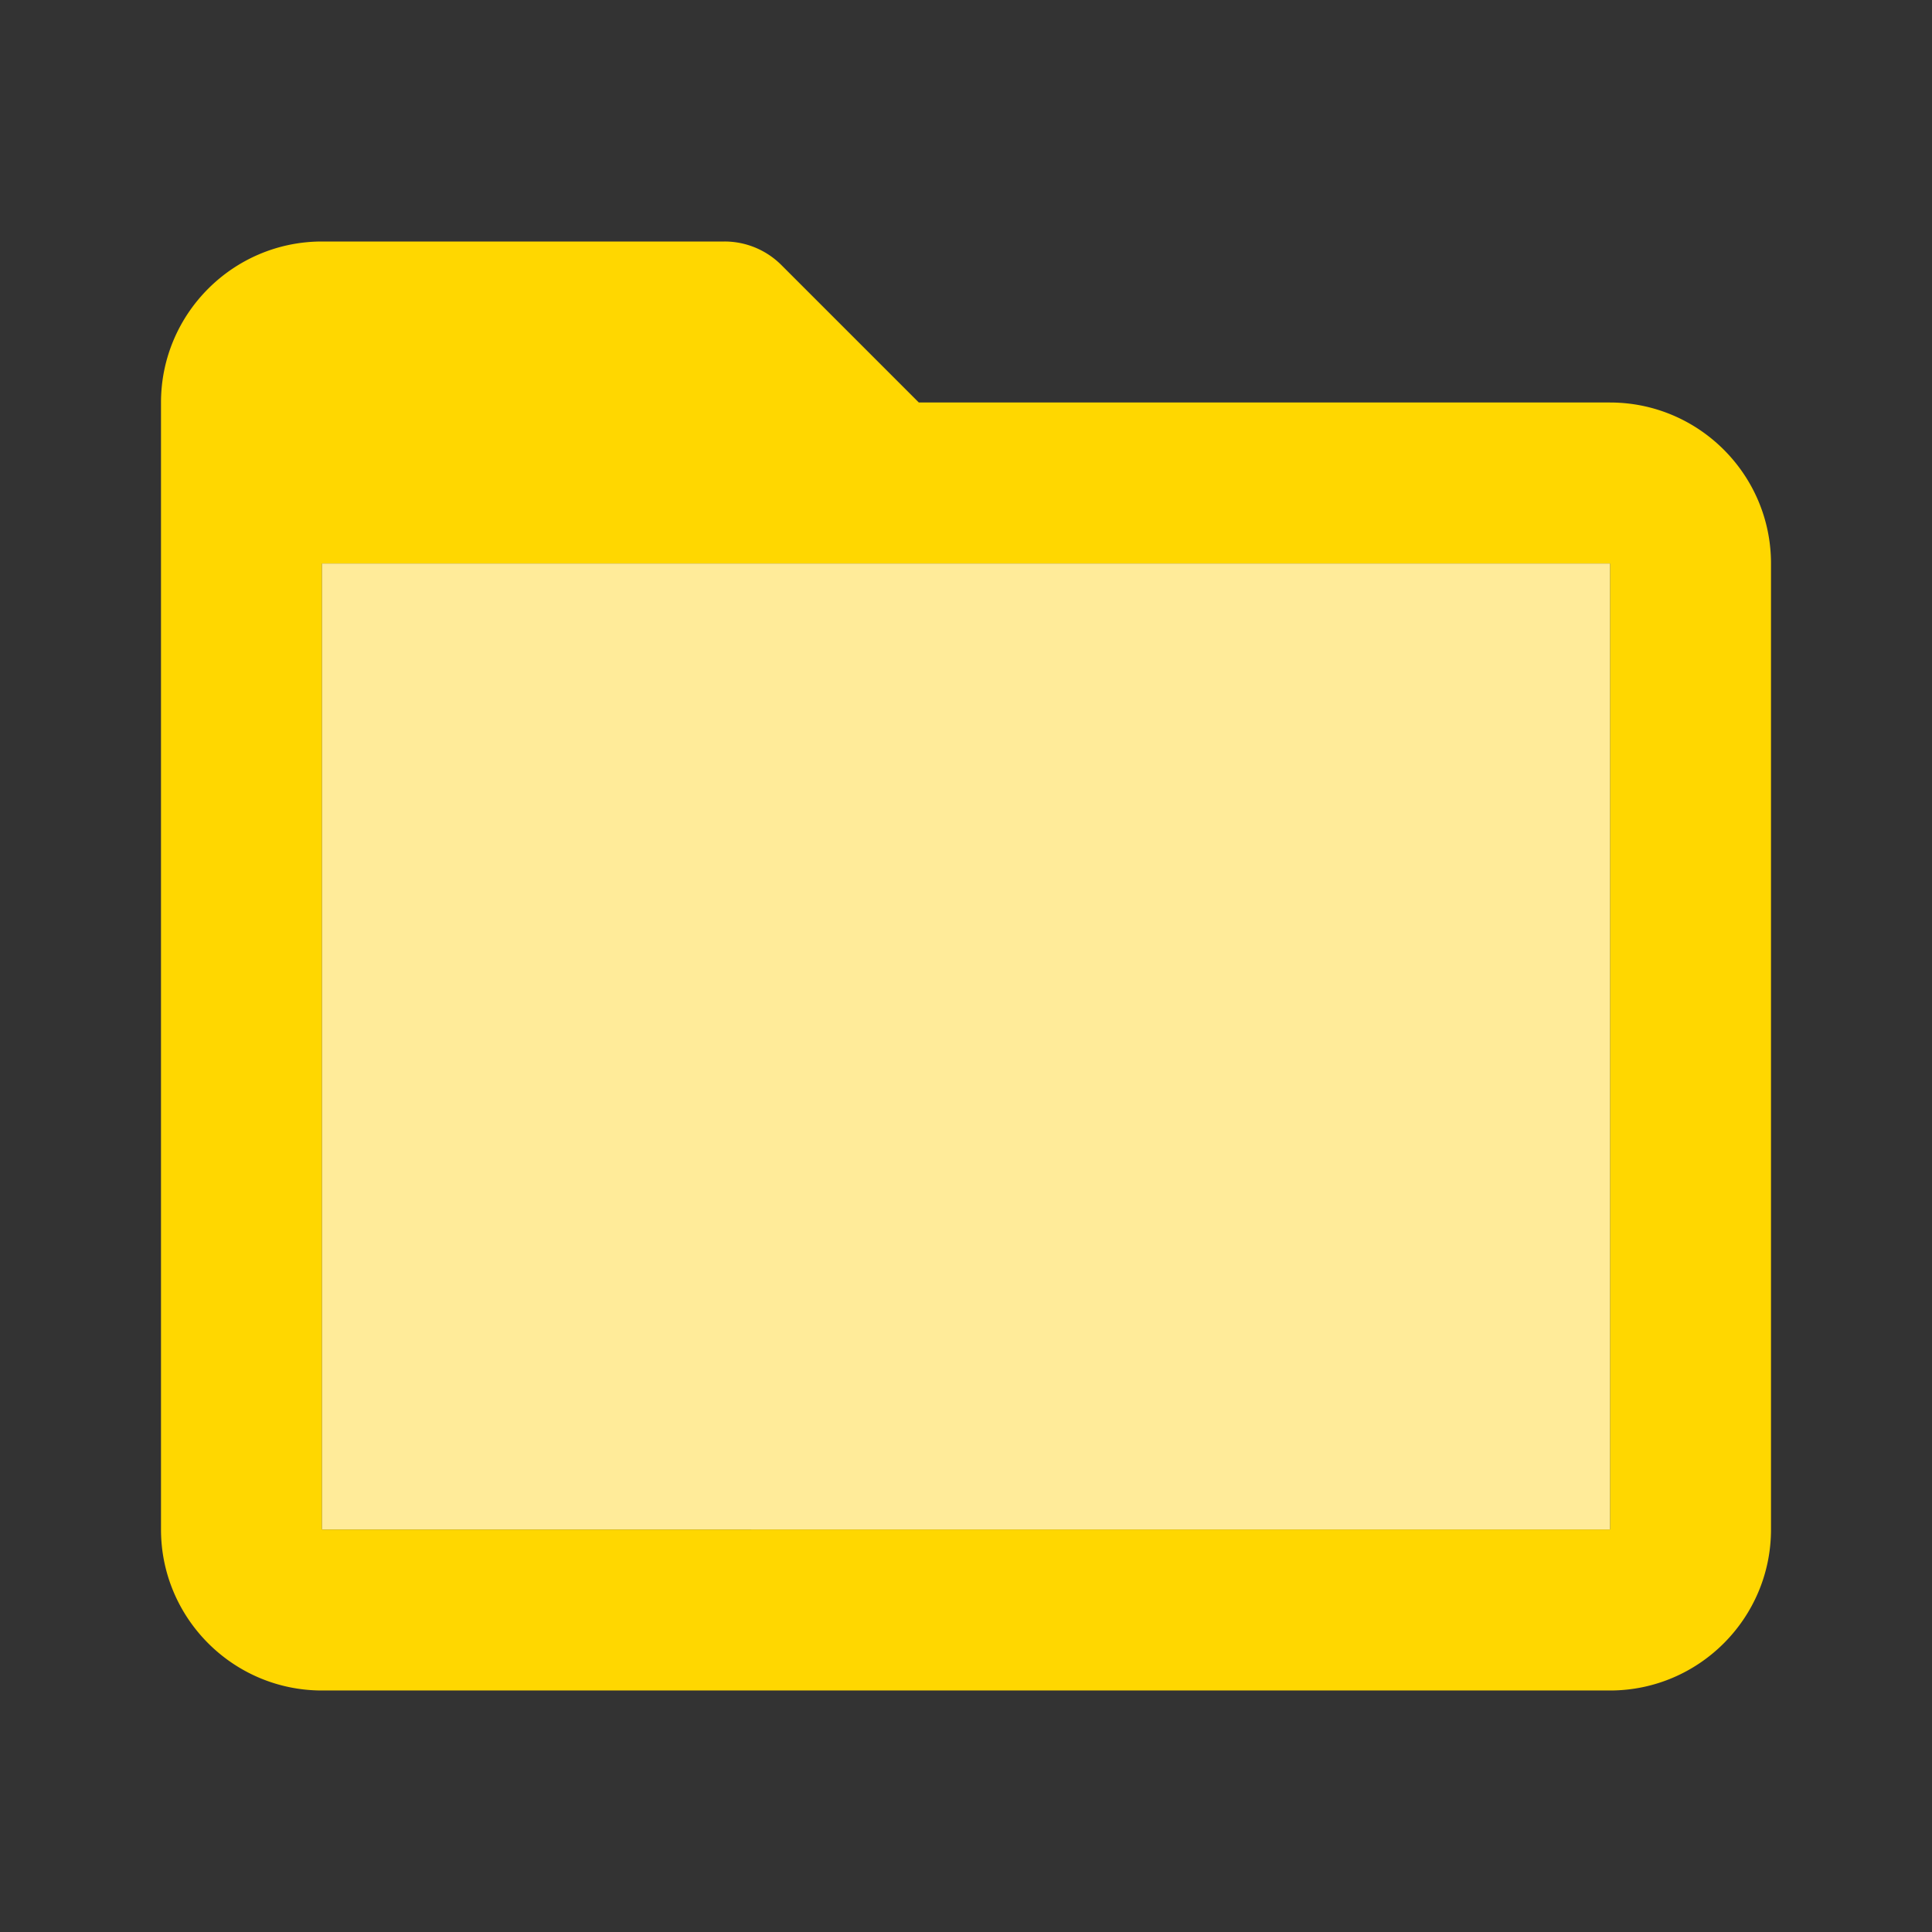 <svg width="24" height="24" viewBox="0 0 24 24" xmlns="http://www.w3.org/2000/svg">
    <rect x="0" y="0" width="24" height="24" fill="#333333" stroke="none"/>
    <path d="M20 5h-8.586L9.707 3.293A.997.997 0 0 0 9 3H4c-1.103 0-2 .897-2 2v14c0 1.103.897 2 2 2h16c1.103 0 2-.897 2-2V7c0-1.103-.897-2-2-2zm0 14H4V7h16v12z" 
          fill="#ffd700"/>
    <path d="M4 7h16v12H4z" 
          fill="#ffeb99"/>
</svg>
